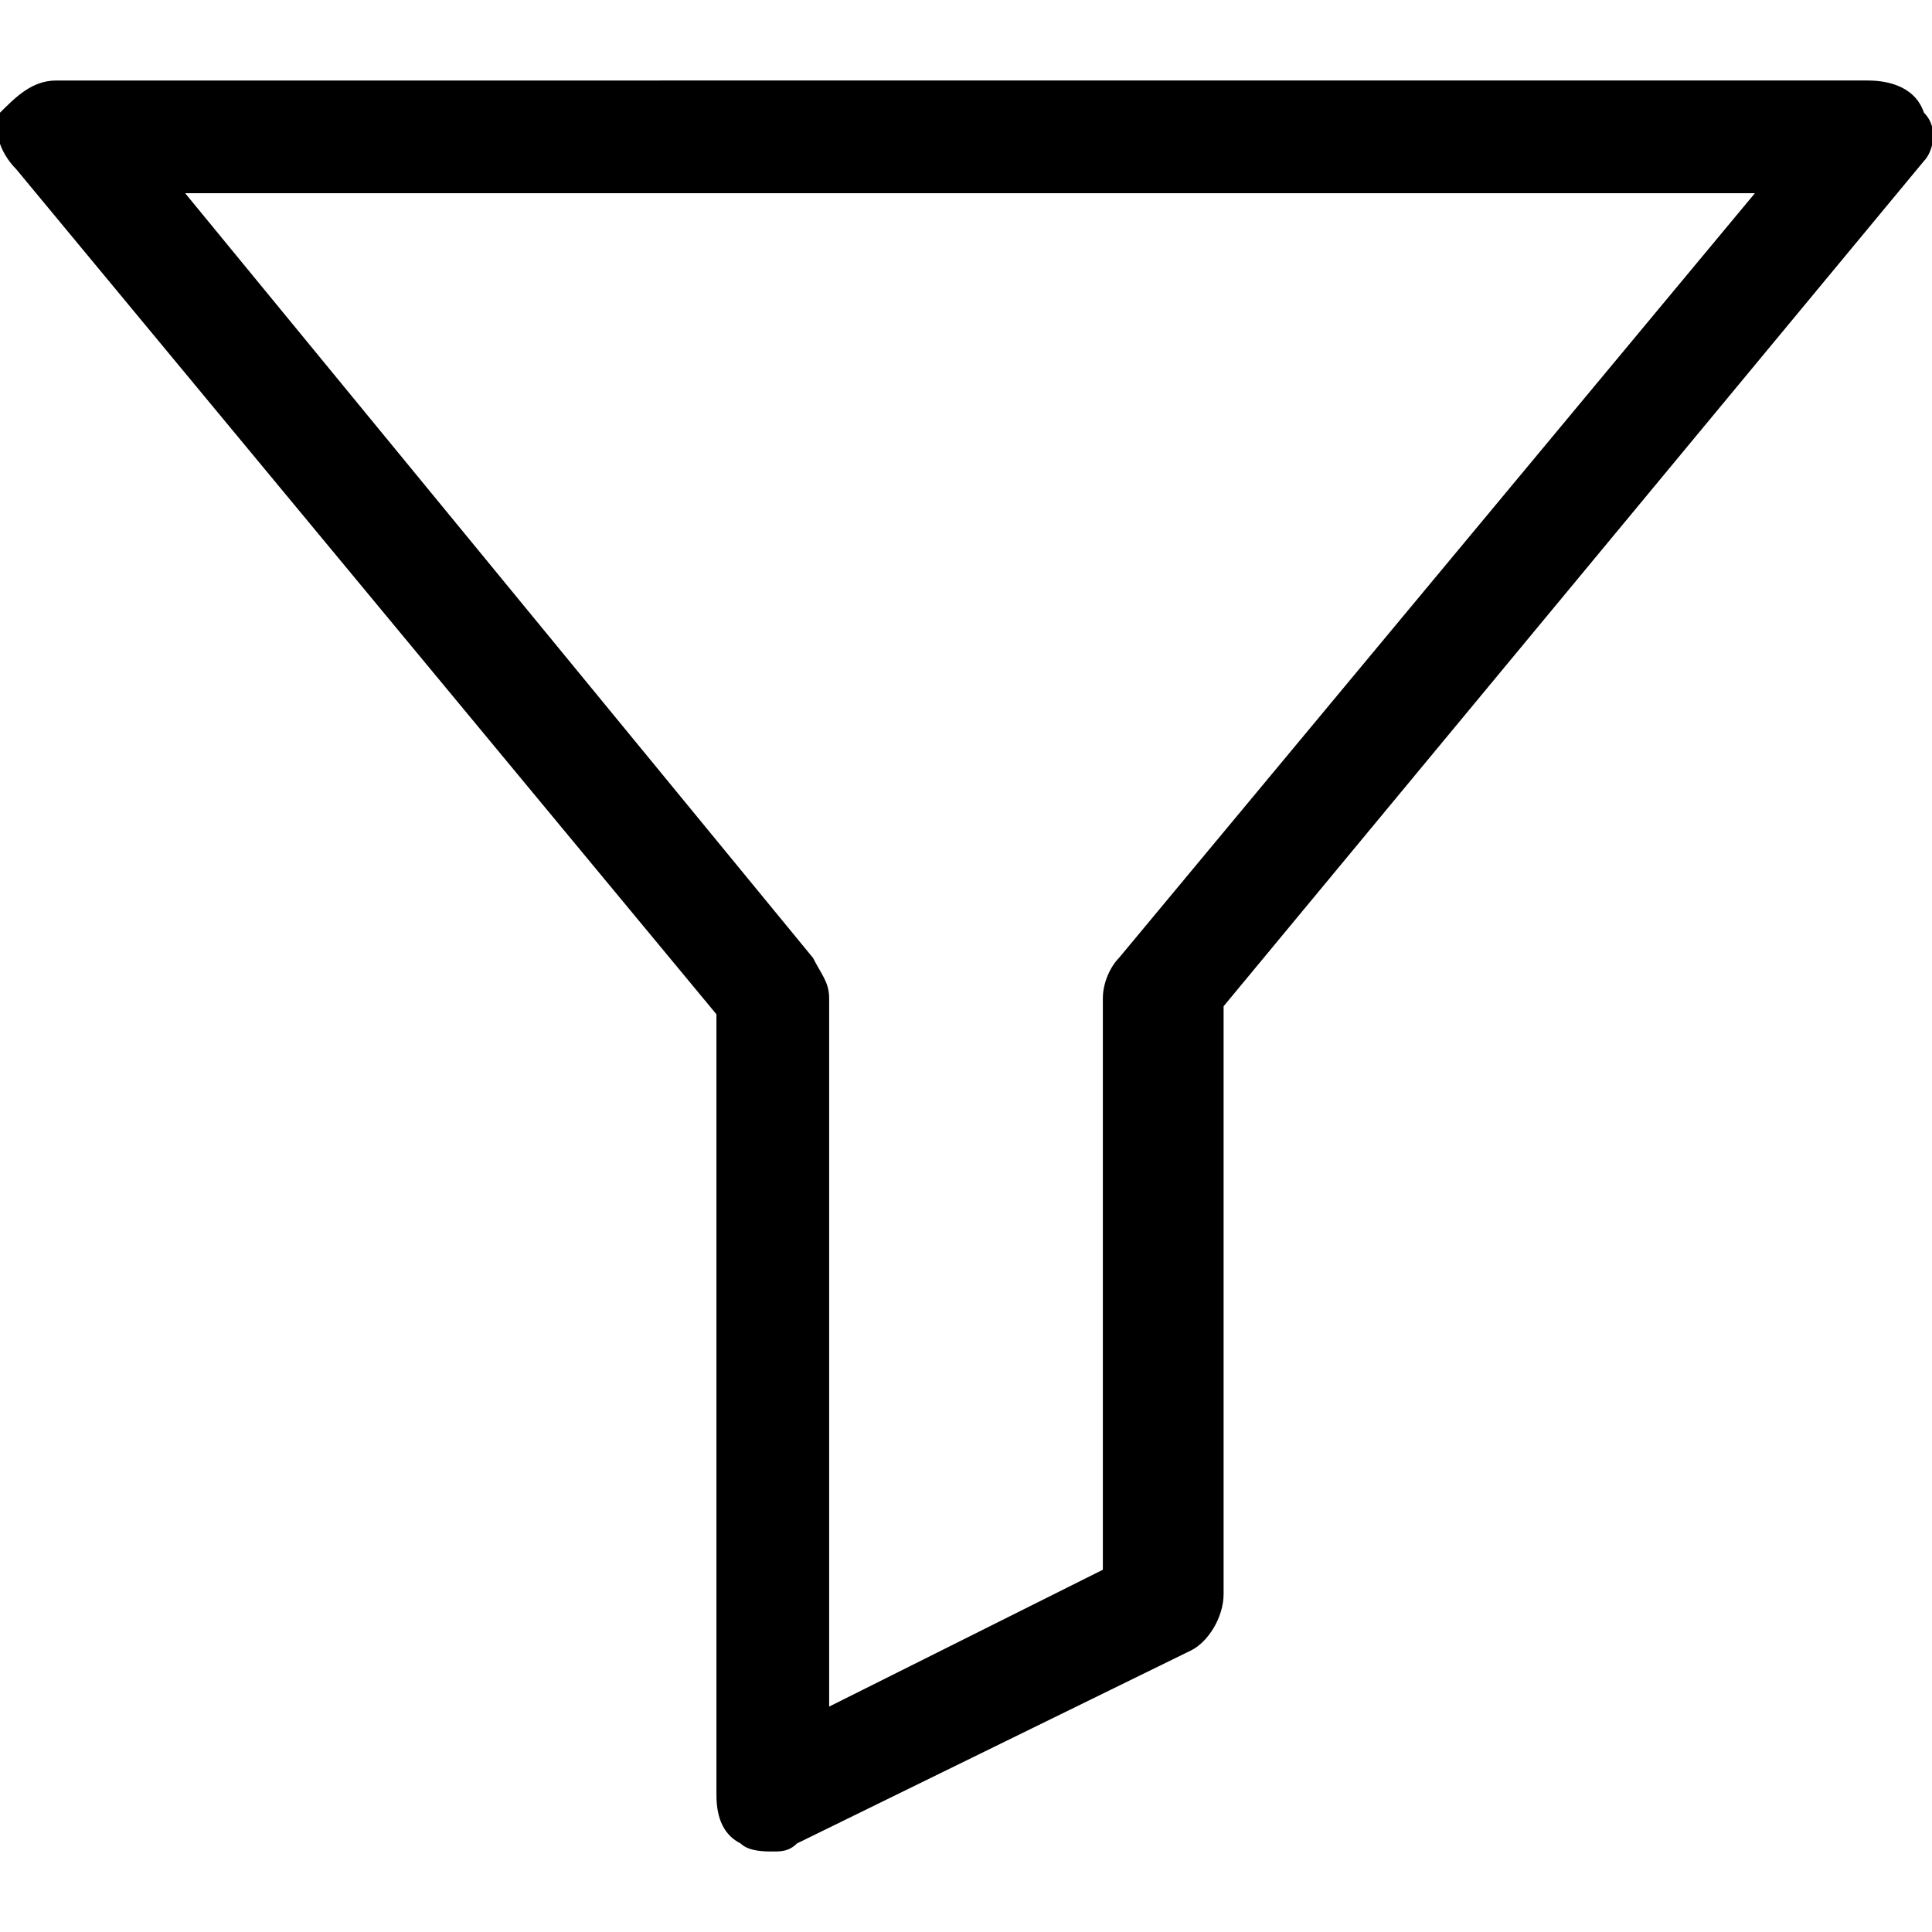 <?xml version="1.0" encoding="utf-8"?>
<!-- Generator: Adobe Illustrator 19.2.1, SVG Export Plug-In . SVG Version: 6.00 Build 0)  -->
<svg version="1.1" id="Capa_1" xmlns="http://www.w3.org/2000/svg" xmlns:xlink="http://www.w3.org/1999/xlink" x="0px" y="0px"
	 viewBox="0 0 24 24" style="enable-background:new 0 0 24 24;" xml:space="preserve">
<path d="M23.9,1.4c-0.1-0.3-0.4-0.4-0.7-0.4H0.7c-0.3,0-0.5,0.2-0.7,0.4C-0.1,1.6,0,1.9,0.2,2.1l8.7,10.5v9.7c0,0.3,0.1,0.5,0.3,0.6
	c0.1,0.1,0.3,0.1,0.4,0.1c0.1,0,0.2,0,0.3-0.1l4.9-2.4c0.2-0.1,0.4-0.4,0.4-0.7l0-7.3l8.7-10.5C24,1.9,24.1,1.6,23.9,1.4z
	 M13.9,11.9c-0.1,0.1-0.2,0.3-0.2,0.5l0,7.1l-3.4,1.7v-8.8c0-0.2-0.1-0.3-0.2-0.5L2.3,2.4h19.5L13.9,11.9z"/>
</svg>
